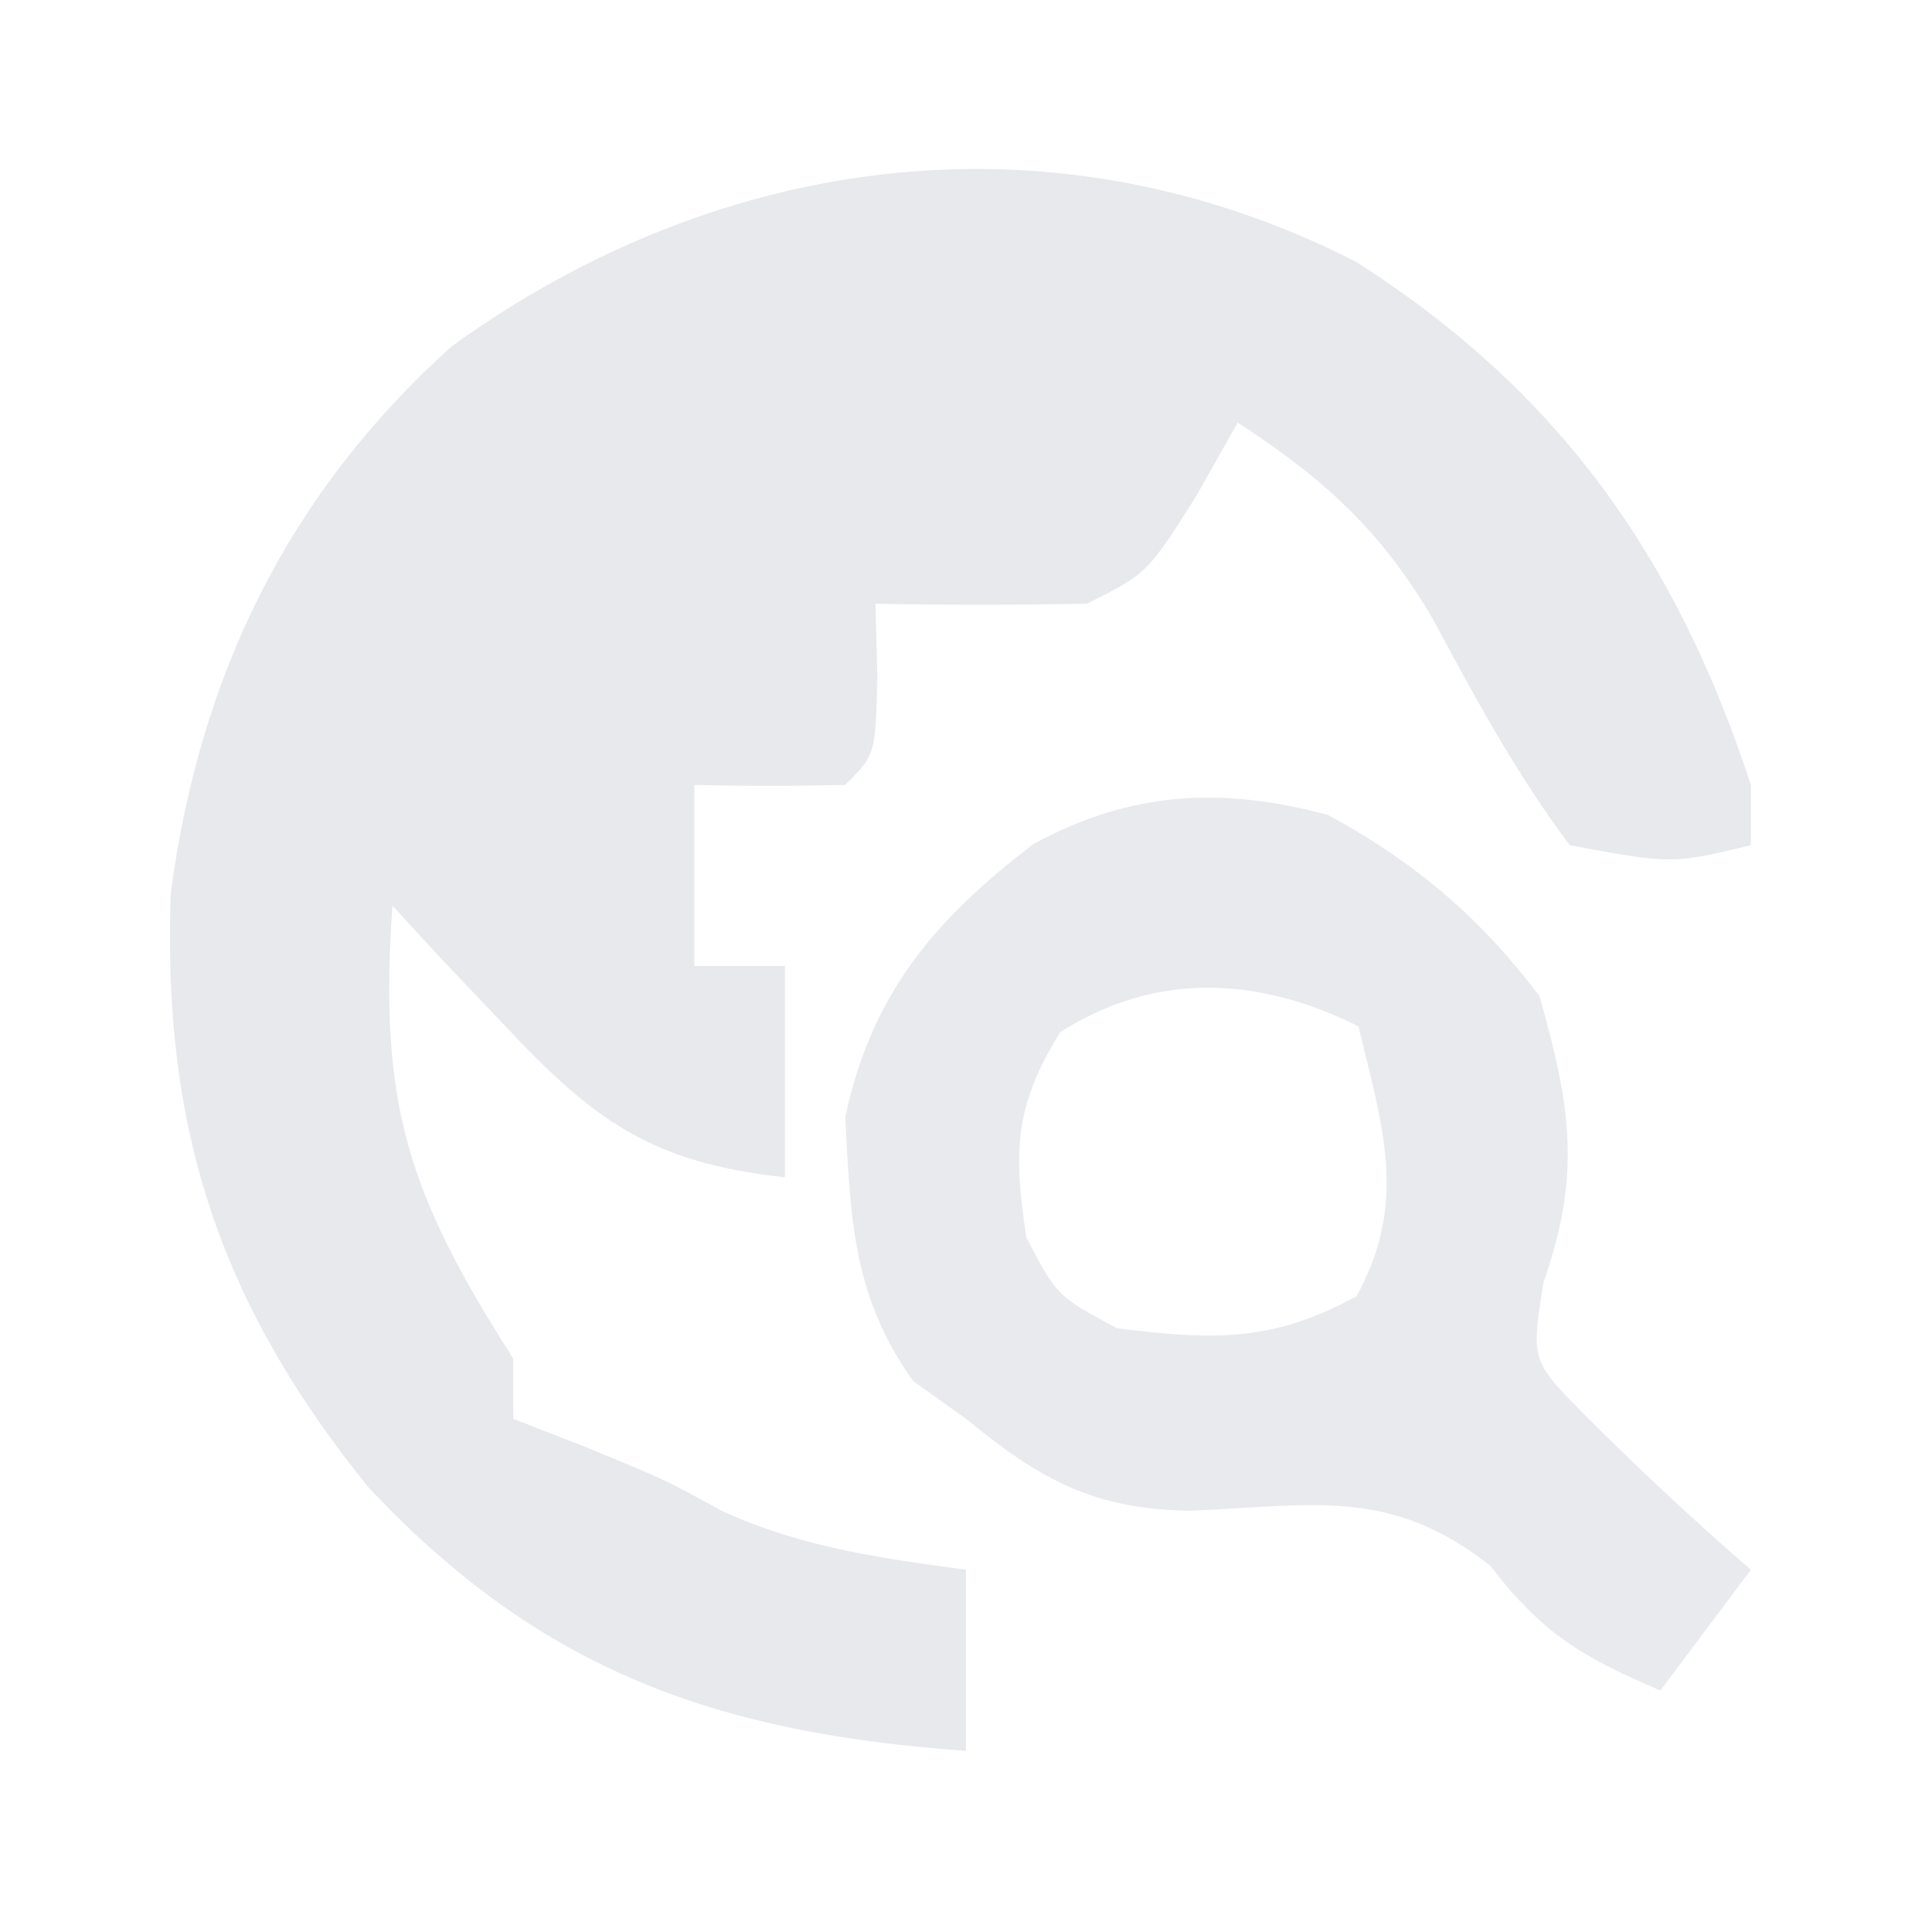 <?xml version="1.0" encoding="UTF-8"?>
<svg version="1.1" xmlns="http://www.w3.org/2000/svg" width="64" height="64">
<path d="M0 0 C6.723 4.296 10.59 9.767 13.066 17.32 C13.066 17.98 13.066 18.64 13.066 19.32 C10.441 19.945 10.441 19.945 7.066 19.32 C5.282 16.932 3.933 14.438 2.523 11.812 C0.82 8.898 -1.108 7.149 -3.934 5.32 C-4.387 6.125 -4.841 6.929 -5.309 7.758 C-6.934 10.32 -6.934 10.32 -8.934 11.32 C-11.267 11.361 -13.601 11.364 -15.934 11.32 C-15.913 12.125 -15.892 12.929 -15.871 13.758 C-15.934 16.32 -15.934 16.32 -16.934 17.32 C-18.6 17.361 -20.267 17.363 -21.934 17.32 C-21.934 19.3 -21.934 21.28 -21.934 23.32 C-20.944 23.32 -19.954 23.32 -18.934 23.32 C-18.934 25.63 -18.934 27.94 -18.934 30.32 C-23.349 29.833 -25.238 28.47 -28.246 25.258 C-28.943 24.524 -29.641 23.791 -30.359 23.035 C-31.139 22.186 -31.139 22.186 -31.934 21.32 C-32.392 27.846 -31.443 30.837 -27.934 36.32 C-27.934 36.98 -27.934 37.64 -27.934 38.32 C-26.82 38.753 -26.82 38.753 -25.684 39.195 C-22.934 40.32 -22.934 40.32 -20.996 41.383 C-18.359 42.582 -15.792 42.931 -12.934 43.32 C-12.934 45.3 -12.934 47.28 -12.934 49.32 C-21.154 48.733 -27.023 46.691 -32.746 40.57 C-37.648 34.504 -39.565 28.714 -39.277 20.902 C-38.317 13.691 -35.393 7.671 -29.973 2.793 C-21.004 -3.685 -9.947 -5.089 0 0 Z " fill="#E7E9EC" transform="translate(44.934,8.68)"/>
<path d="M0 0 C2.895 1.581 5.009 3.368 7 6 C8.033 9.679 8.391 11.882 7.125 15.5 C6.72 18.071 6.72 18.071 8.488 19.863 C10.273 21.648 12.092 23.349 14 25 C13.01 26.32 12.02 27.64 11 29 C8.434 27.9 7.097 27.127 5.375 24.875 C2.051 22.25 -0.486 22.878 -4.594 23.047 C-7.807 22.984 -9.536 22.016 -12 20 C-12.578 19.587 -13.155 19.175 -13.75 18.75 C-15.75 15.951 -15.825 13.384 -16 10 C-15.132 5.948 -13.07 3.483 -9.77 0.961 C-6.505 -0.812 -3.488 -0.939 0 0 Z M-8.875 7.188 C-10.407 9.655 -10.428 11.145 -10 14 C-8.98 15.937 -8.98 15.937 -7 17 C-3.855 17.393 -1.867 17.476 0.938 15.938 C2.648 12.819 1.805 10.344 1 7 C-2.315 5.343 -5.701 5.177 -8.875 7.188 Z " fill="#E8EAED" transform="translate(44,27)"/>
</svg>
